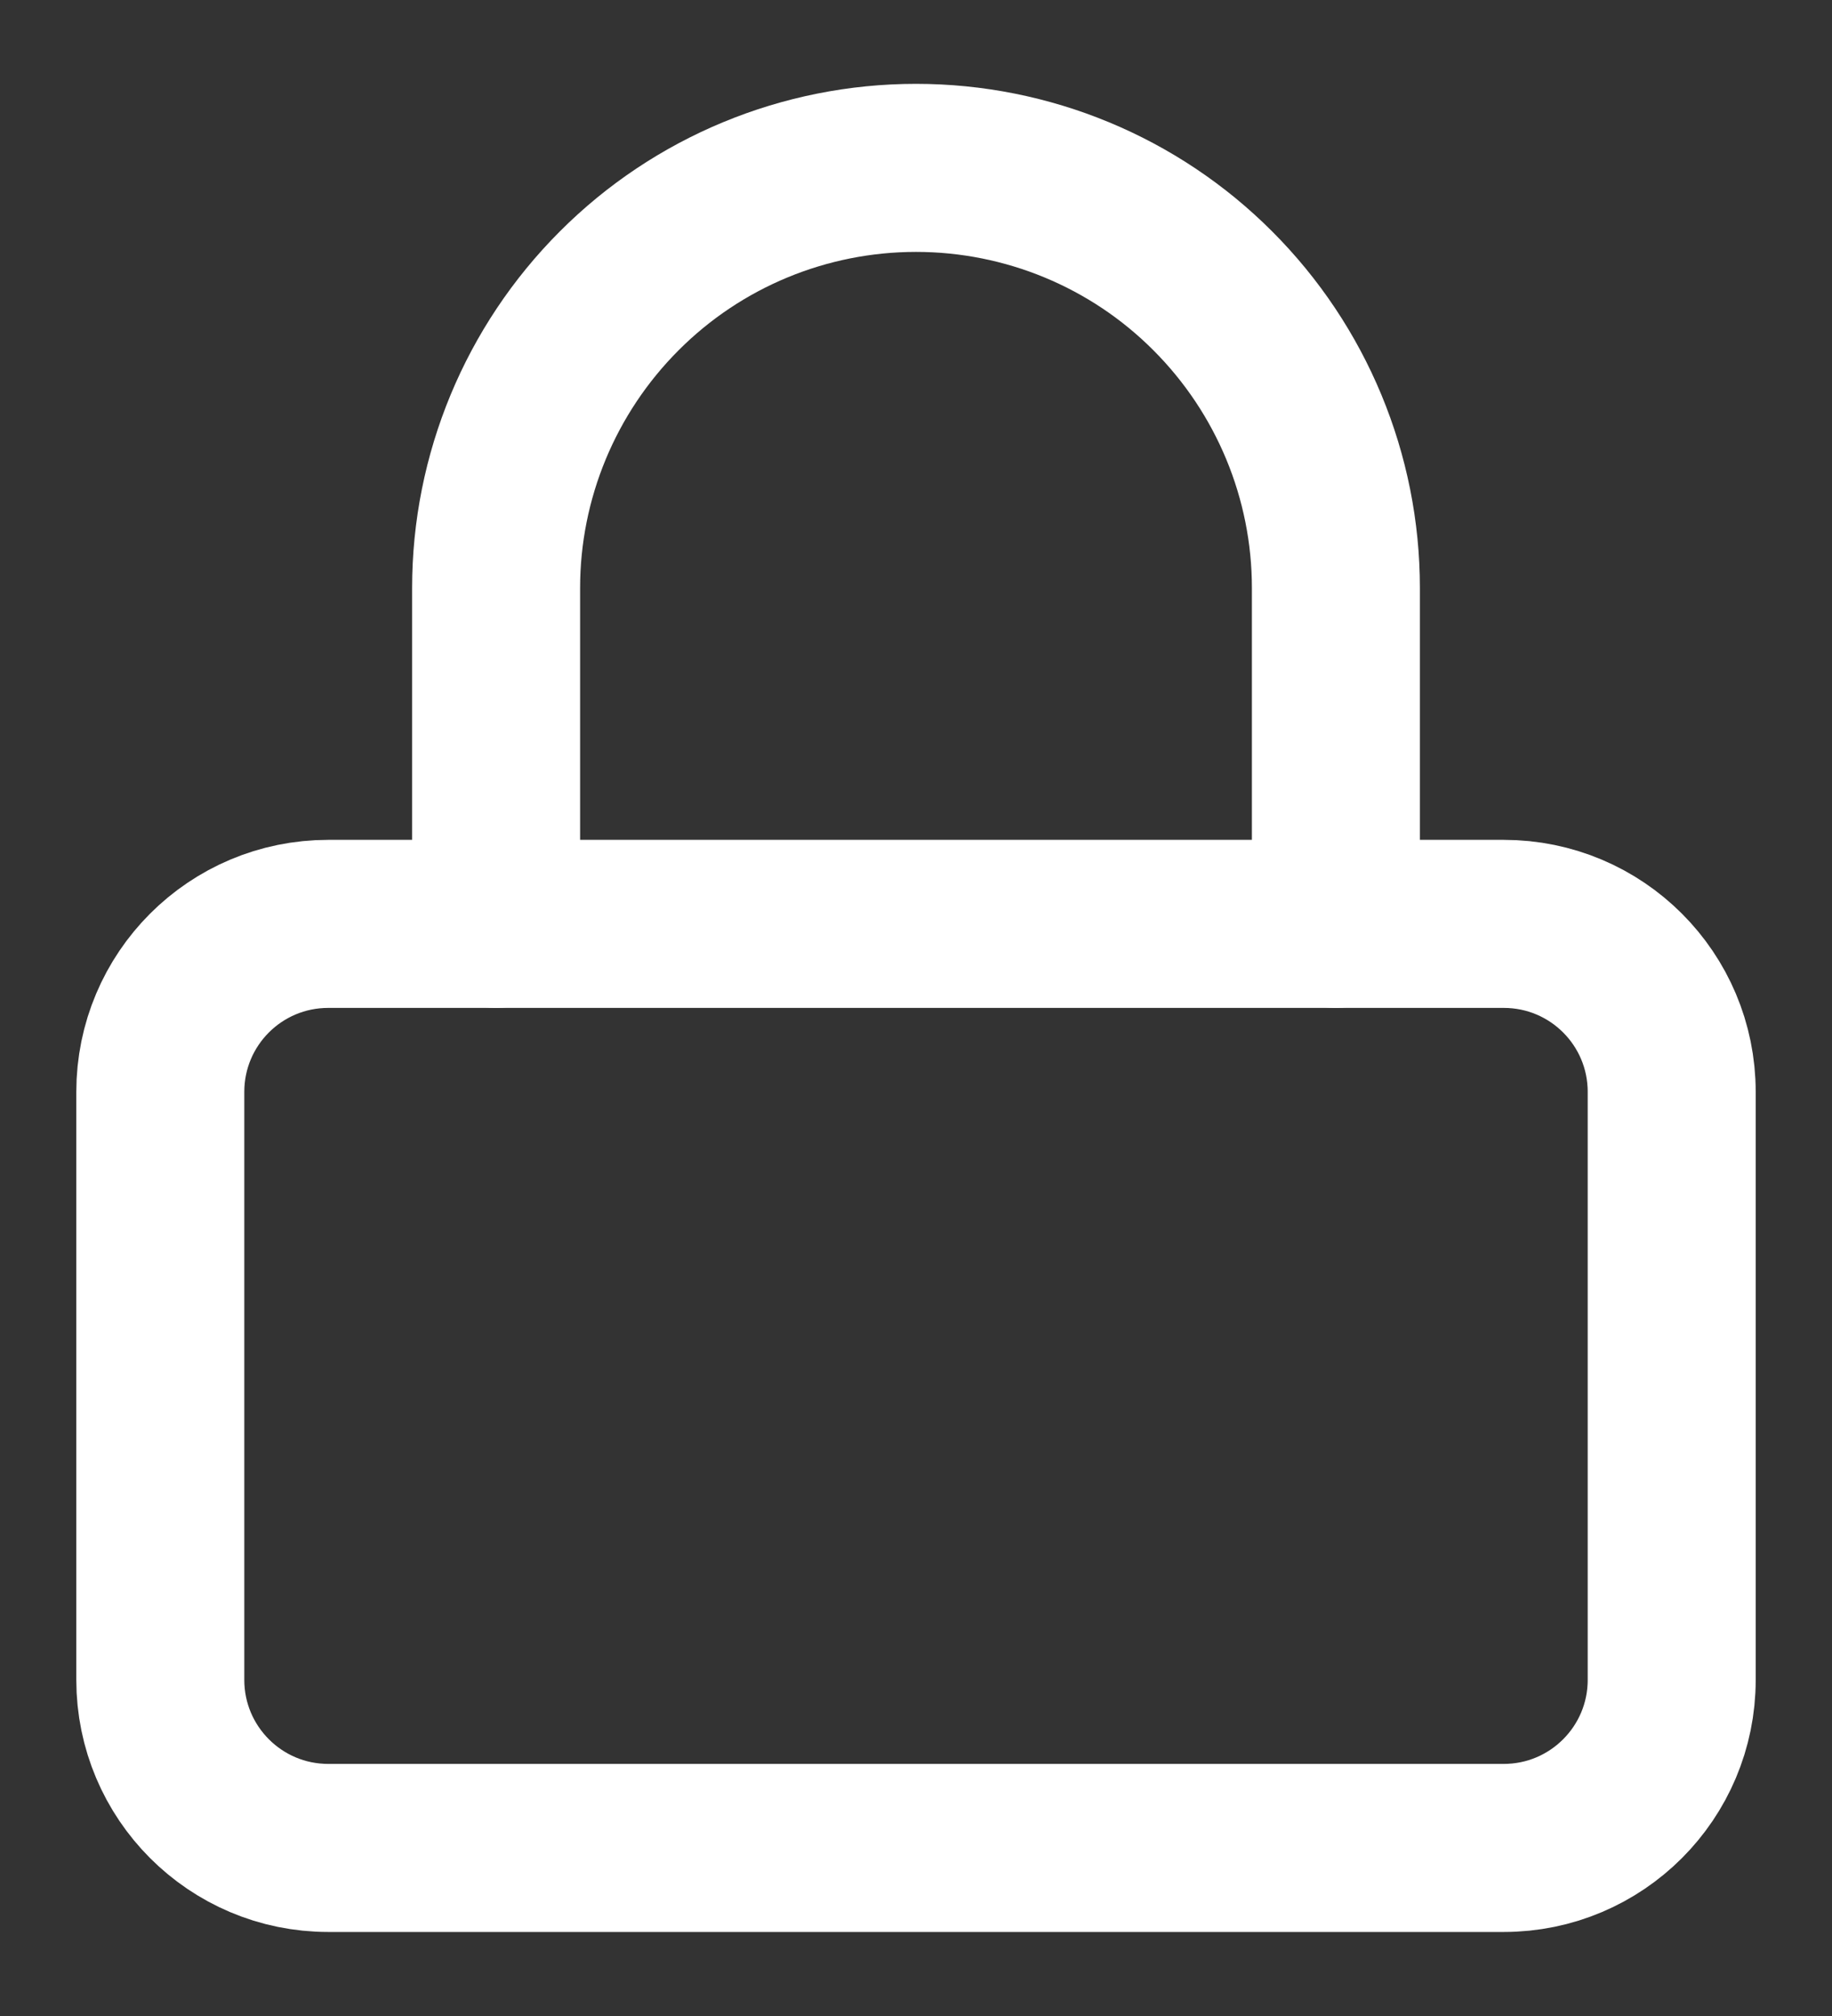 <svg width="10" height="11" viewBox="0 0 10 11" fill="none" xmlns="http://www.w3.org/2000/svg">
<rect x="0" y="0" width="10" height="11" fill="#333333" stroke="none"/>
<path d="M8.208 5.041H1.792C1.285 5.041 0.875 5.451 0.875 5.958V9.166C0.875 9.672 1.285 10.083 1.792 10.083H8.208C8.715 10.083 9.125 9.672 9.125 9.166V5.958C9.125 5.451 8.715 5.041 8.208 5.041Z" stroke="white" stroke-width="0.917" stroke-linecap="round" stroke-linejoin="round"/>
<path d="M2.708 5.041V3.208C2.708 2.6 2.95 2.017 3.38 1.587C3.809 1.157 4.392 0.916 5 0.916C5.608 0.916 6.191 1.157 6.62 1.587C7.05 2.017 7.292 2.6 7.292 3.208V5.041" stroke="white" stroke-width="0.917" stroke-linecap="round" stroke-linejoin="round"/>
</svg>
